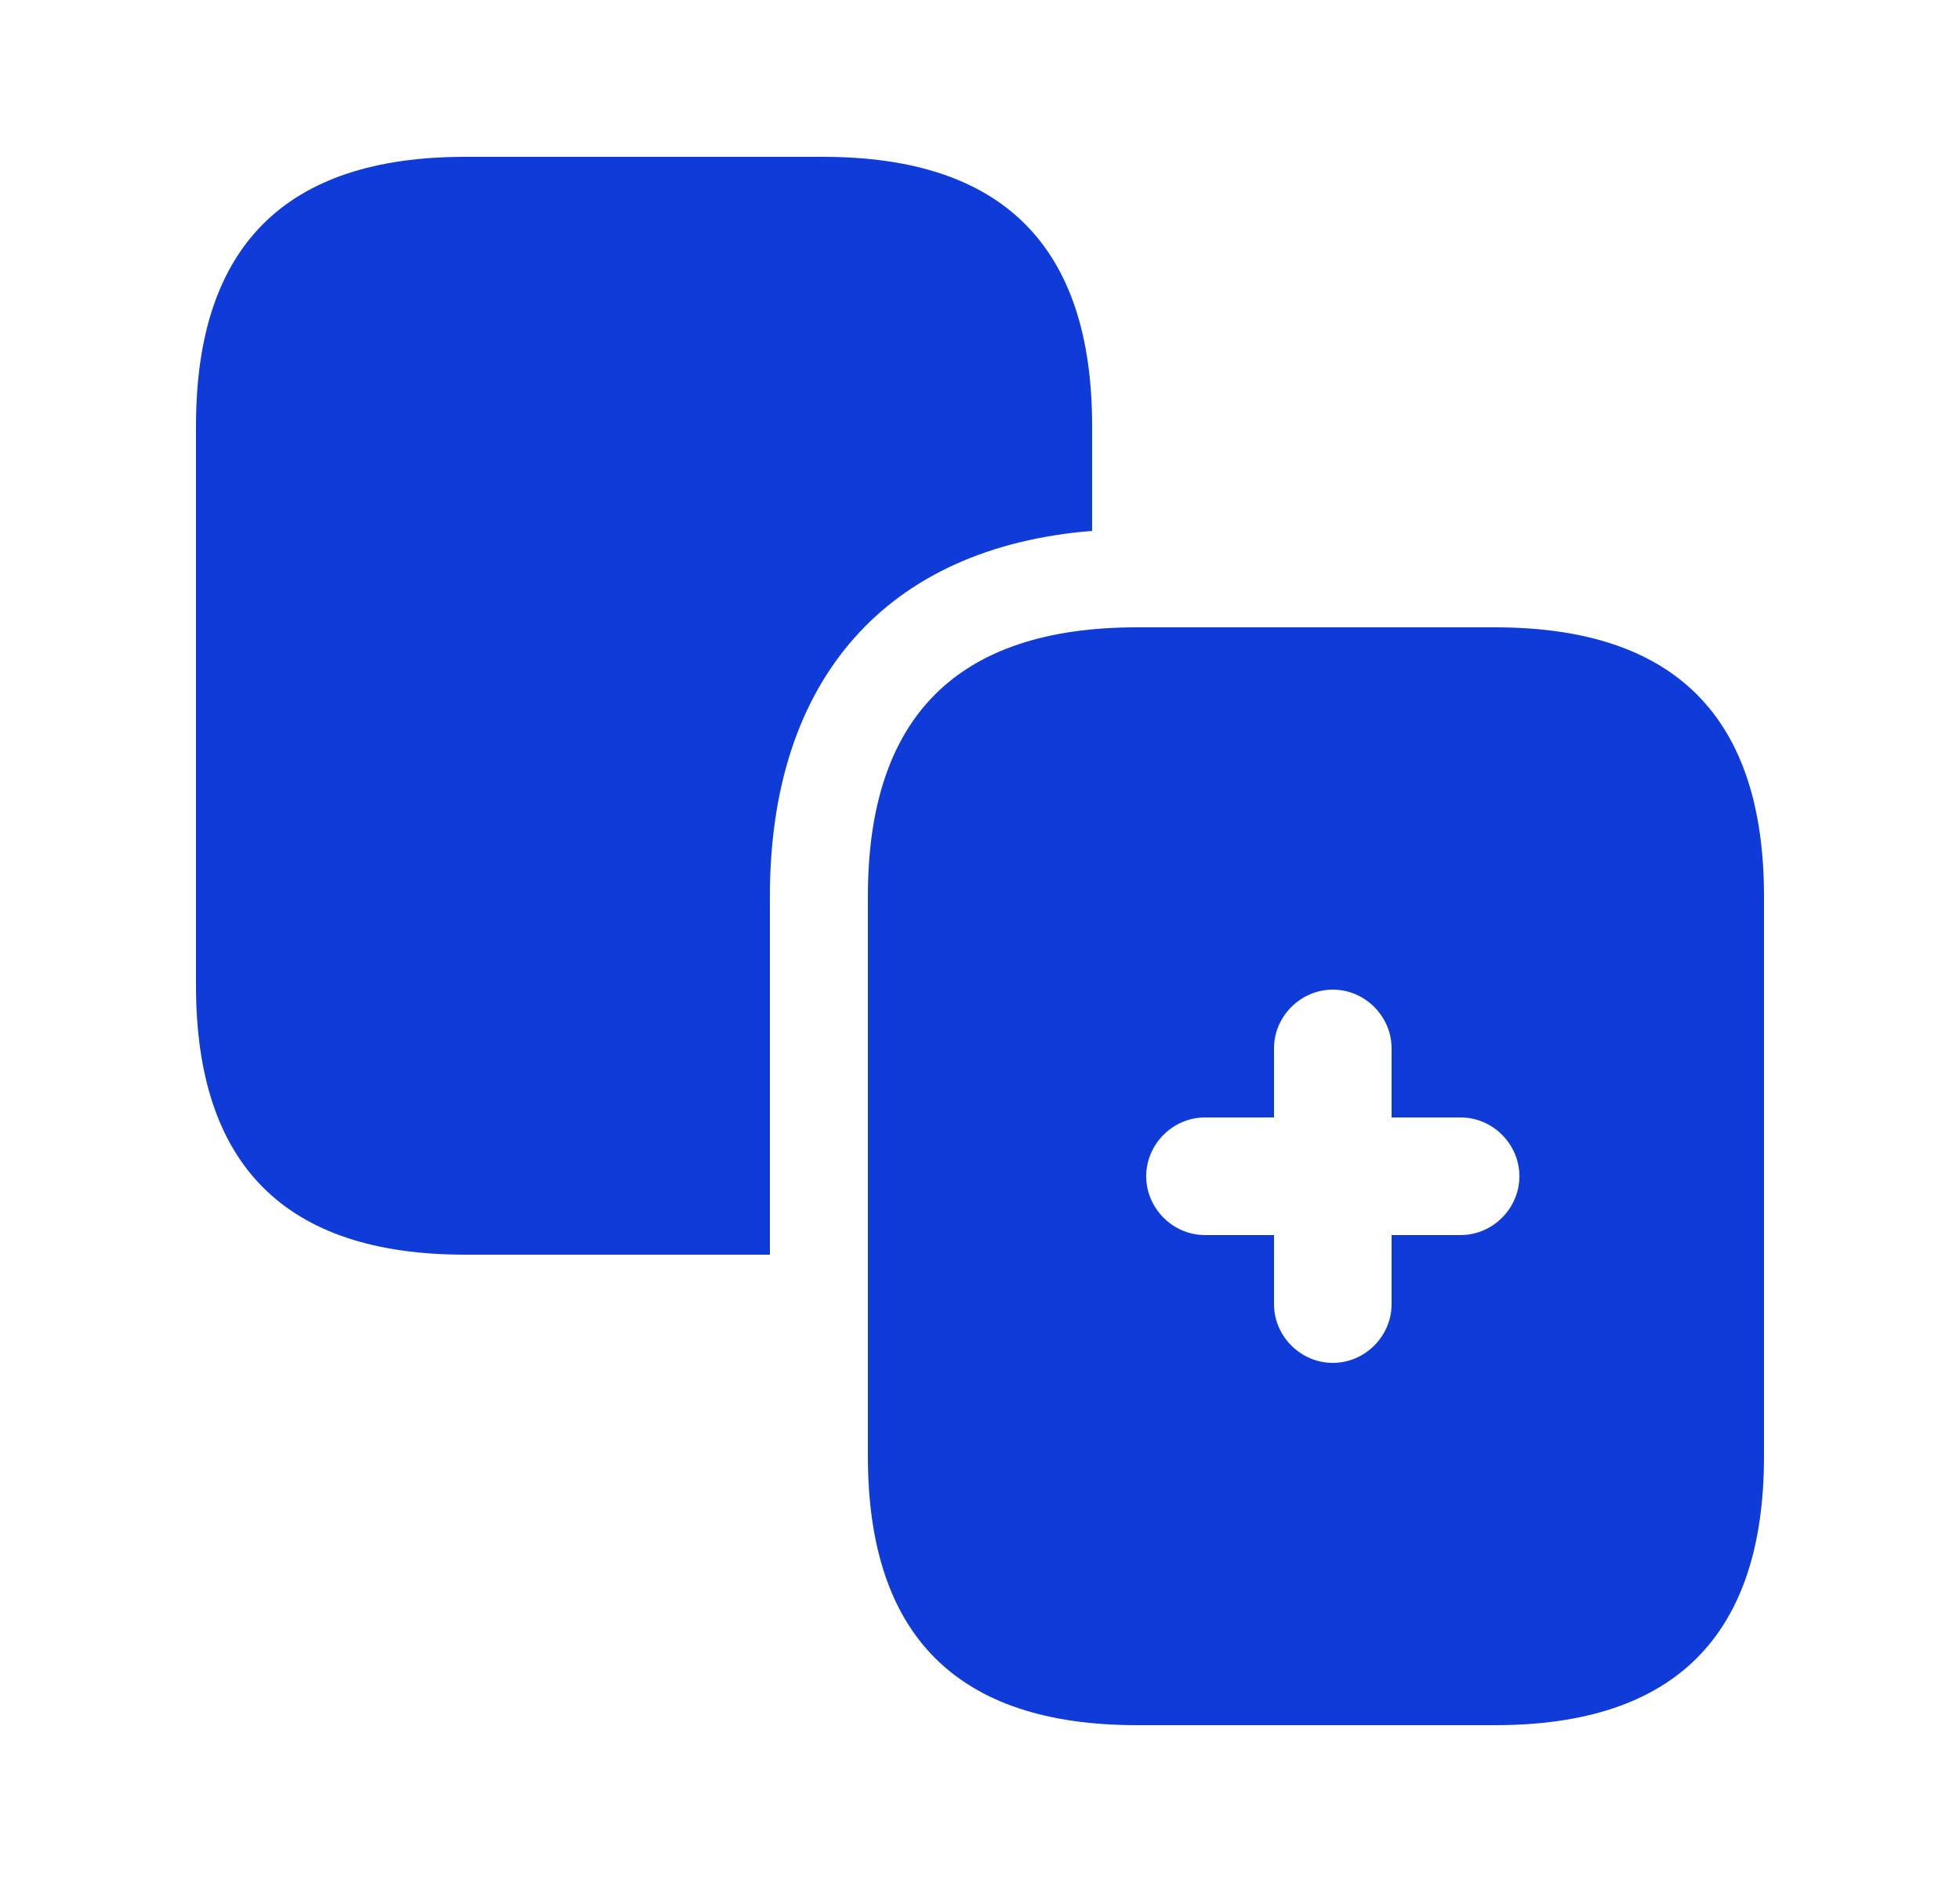 <svg width="25" height="24" viewBox="0 0 25 24" fill="none" xmlns="http://www.w3.org/2000/svg">
<path d="M13.93 5.43V6.77C11.31 6.98 9.82 8.66 9.82 11.43V16H5.93C3.64 16 2.5 14.86 2.5 12.57V5.43C2.5 3.14 3.64 2 5.93 2H10.5C12.79 2 13.93 3.14 13.93 5.43Z" fill="#0F3CD9"/>
<path d="M19.07 8H14.5C12.21 8 11.07 9.14 11.07 11.43V18.57C11.07 20.86 12.21 22 14.5 22H19.07C21.36 22 22.5 20.86 22.5 18.57V11.43C22.5 9.14 21.36 8 19.07 8ZM18.63 15.75H17.75V16.63C17.75 17.04 17.41 17.38 17 17.38C16.59 17.38 16.25 17.04 16.25 16.63V15.75H15.37C14.96 15.75 14.62 15.41 14.62 15C14.62 14.59 14.96 14.25 15.37 14.25H16.25V13.37C16.25 12.96 16.59 12.62 17 12.62C17.41 12.62 17.75 12.96 17.75 13.37V14.25H18.63C19.04 14.25 19.38 14.59 19.38 15C19.38 15.41 19.04 15.75 18.63 15.75Z" fill="#0F3CD9"/>
</svg>